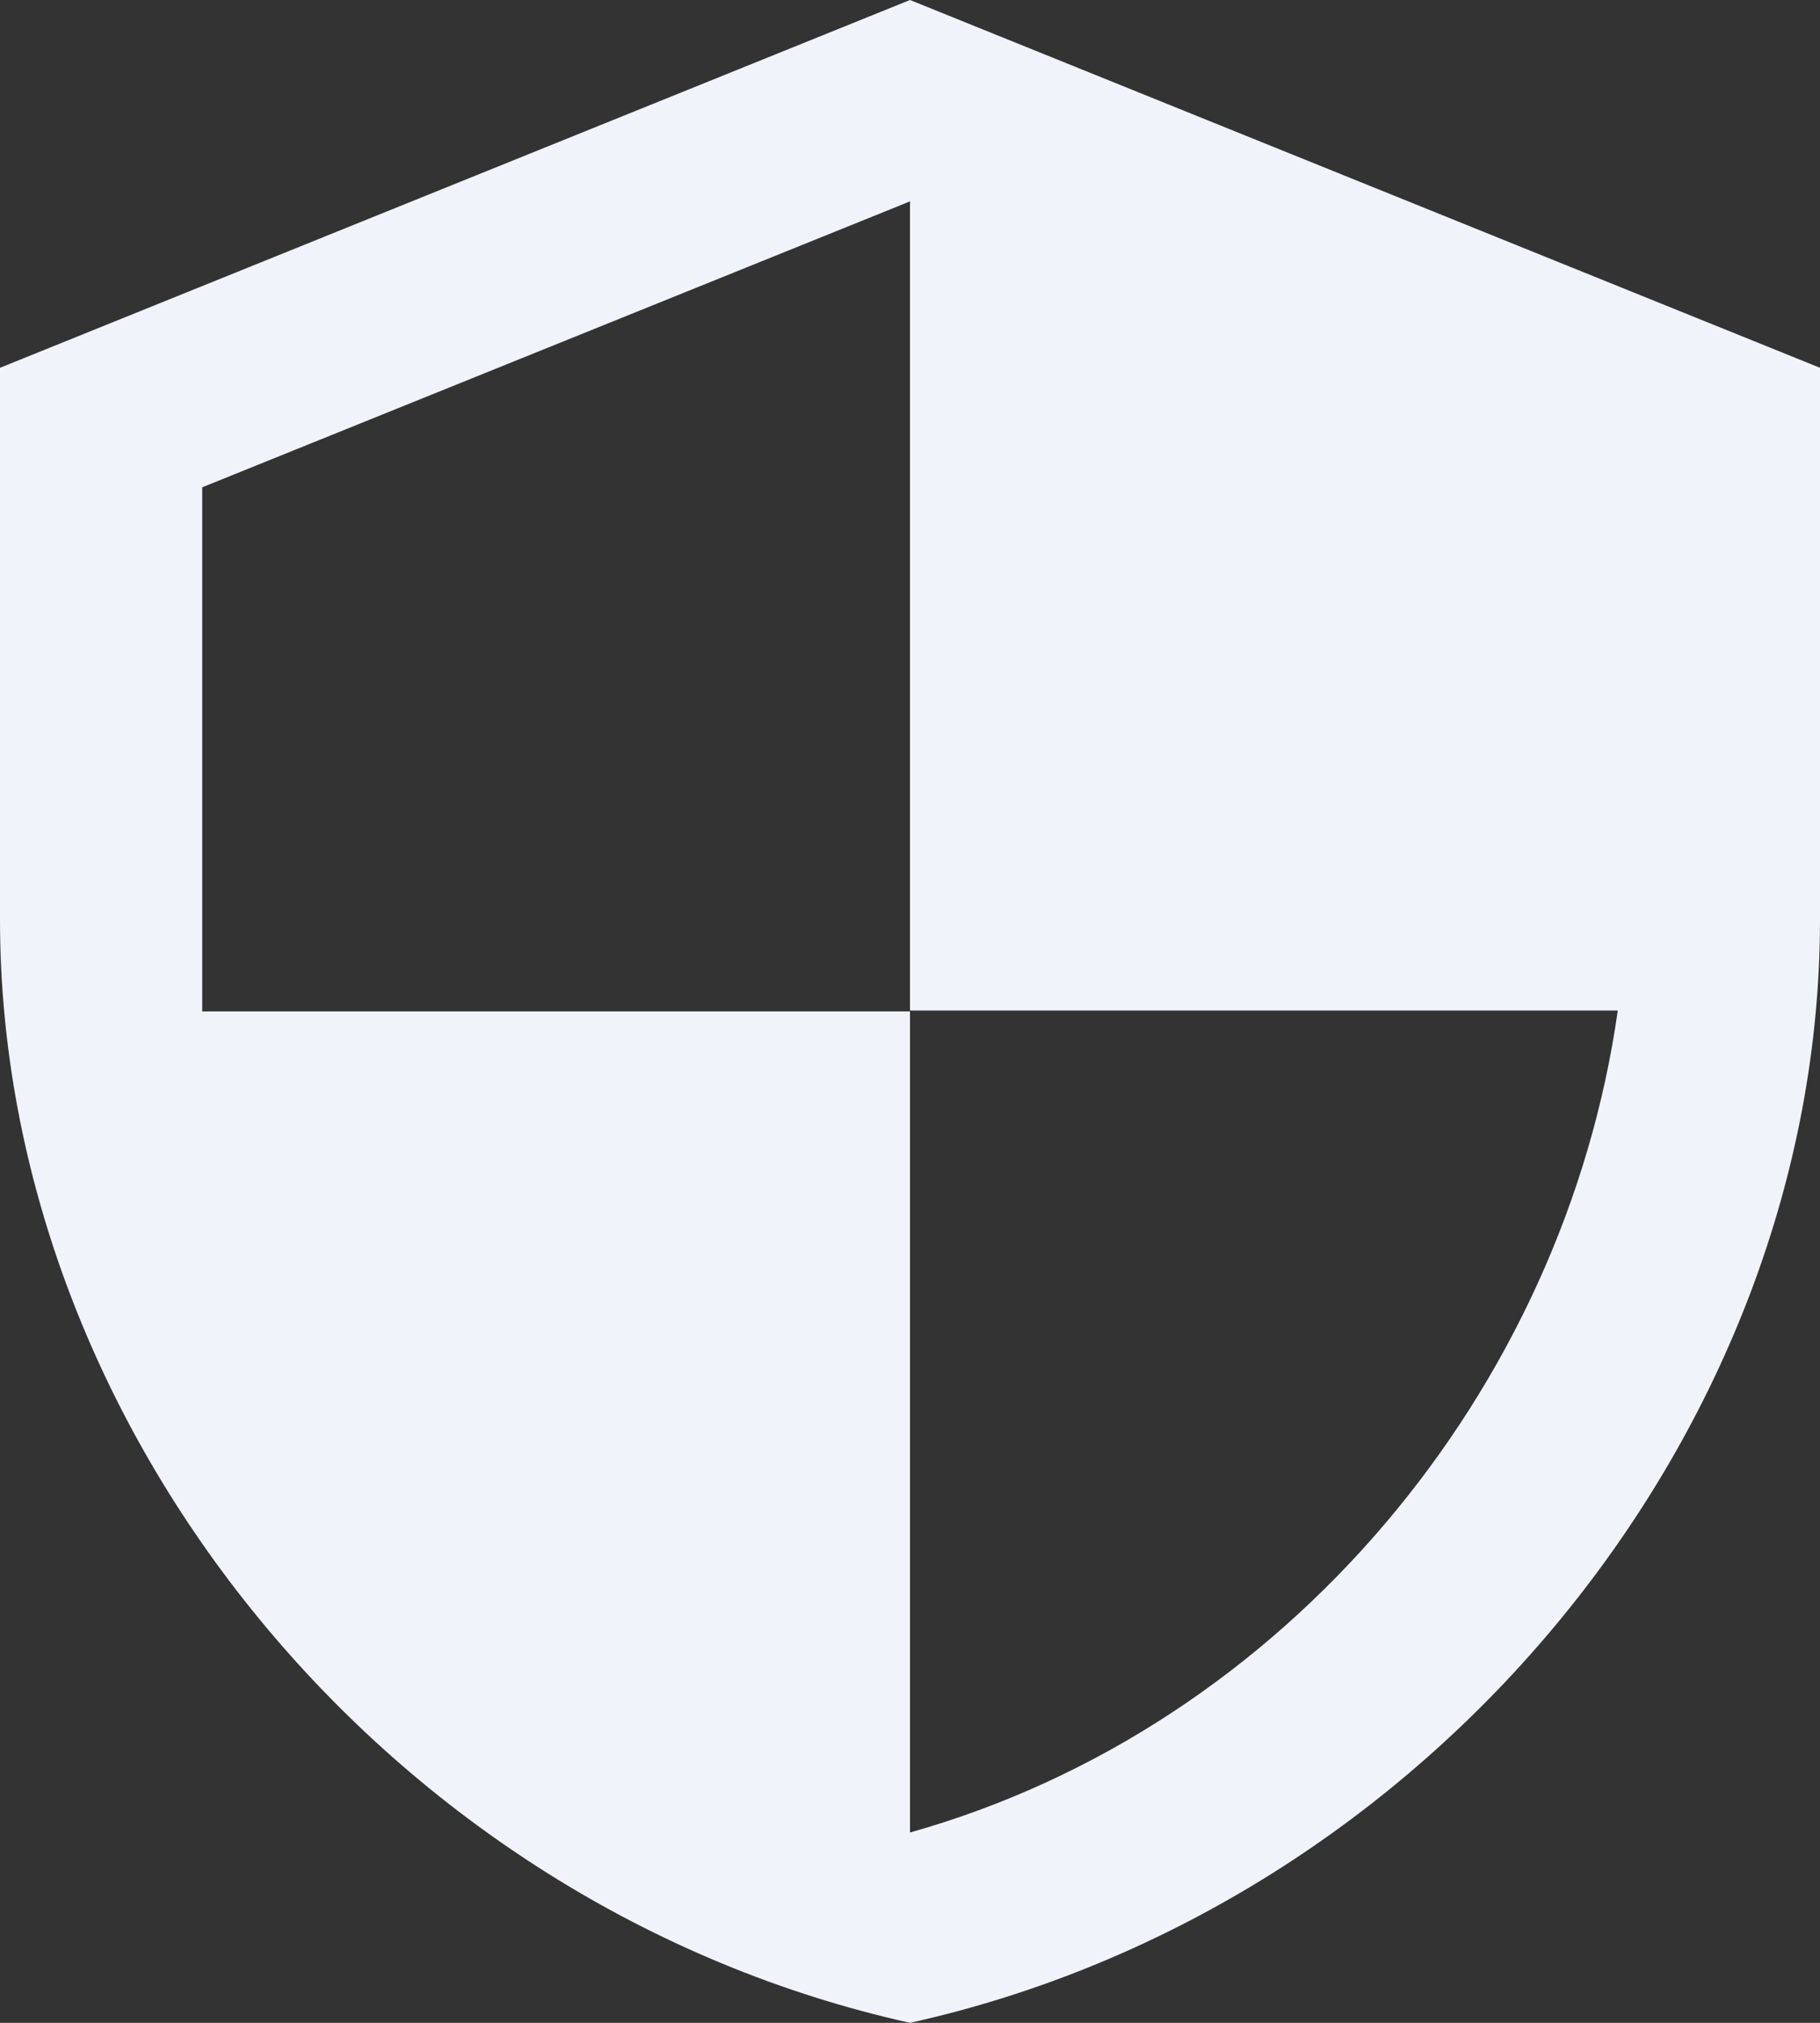 <svg width="36" height="40" viewBox="0 0 36 40" fill="none" xmlns="http://www.w3.org/2000/svg">
<rect x="0" y="0" width="36" height="40" fill="#333333" stroke="none"/>
<path d="M18 -6.10352e-05L0 7.273V18.182C0 28.273 7.68 37.709 18 40C28.32 37.709 36 28.273 36 18.182V7.273L18 -6.10352e-05ZM18 19.982H32C30.94 27.473 25.44 34.145 18 36.236V20H4V9.636L18 3.982V19.982Z" fill="#F0F3FA"/>
</svg>
